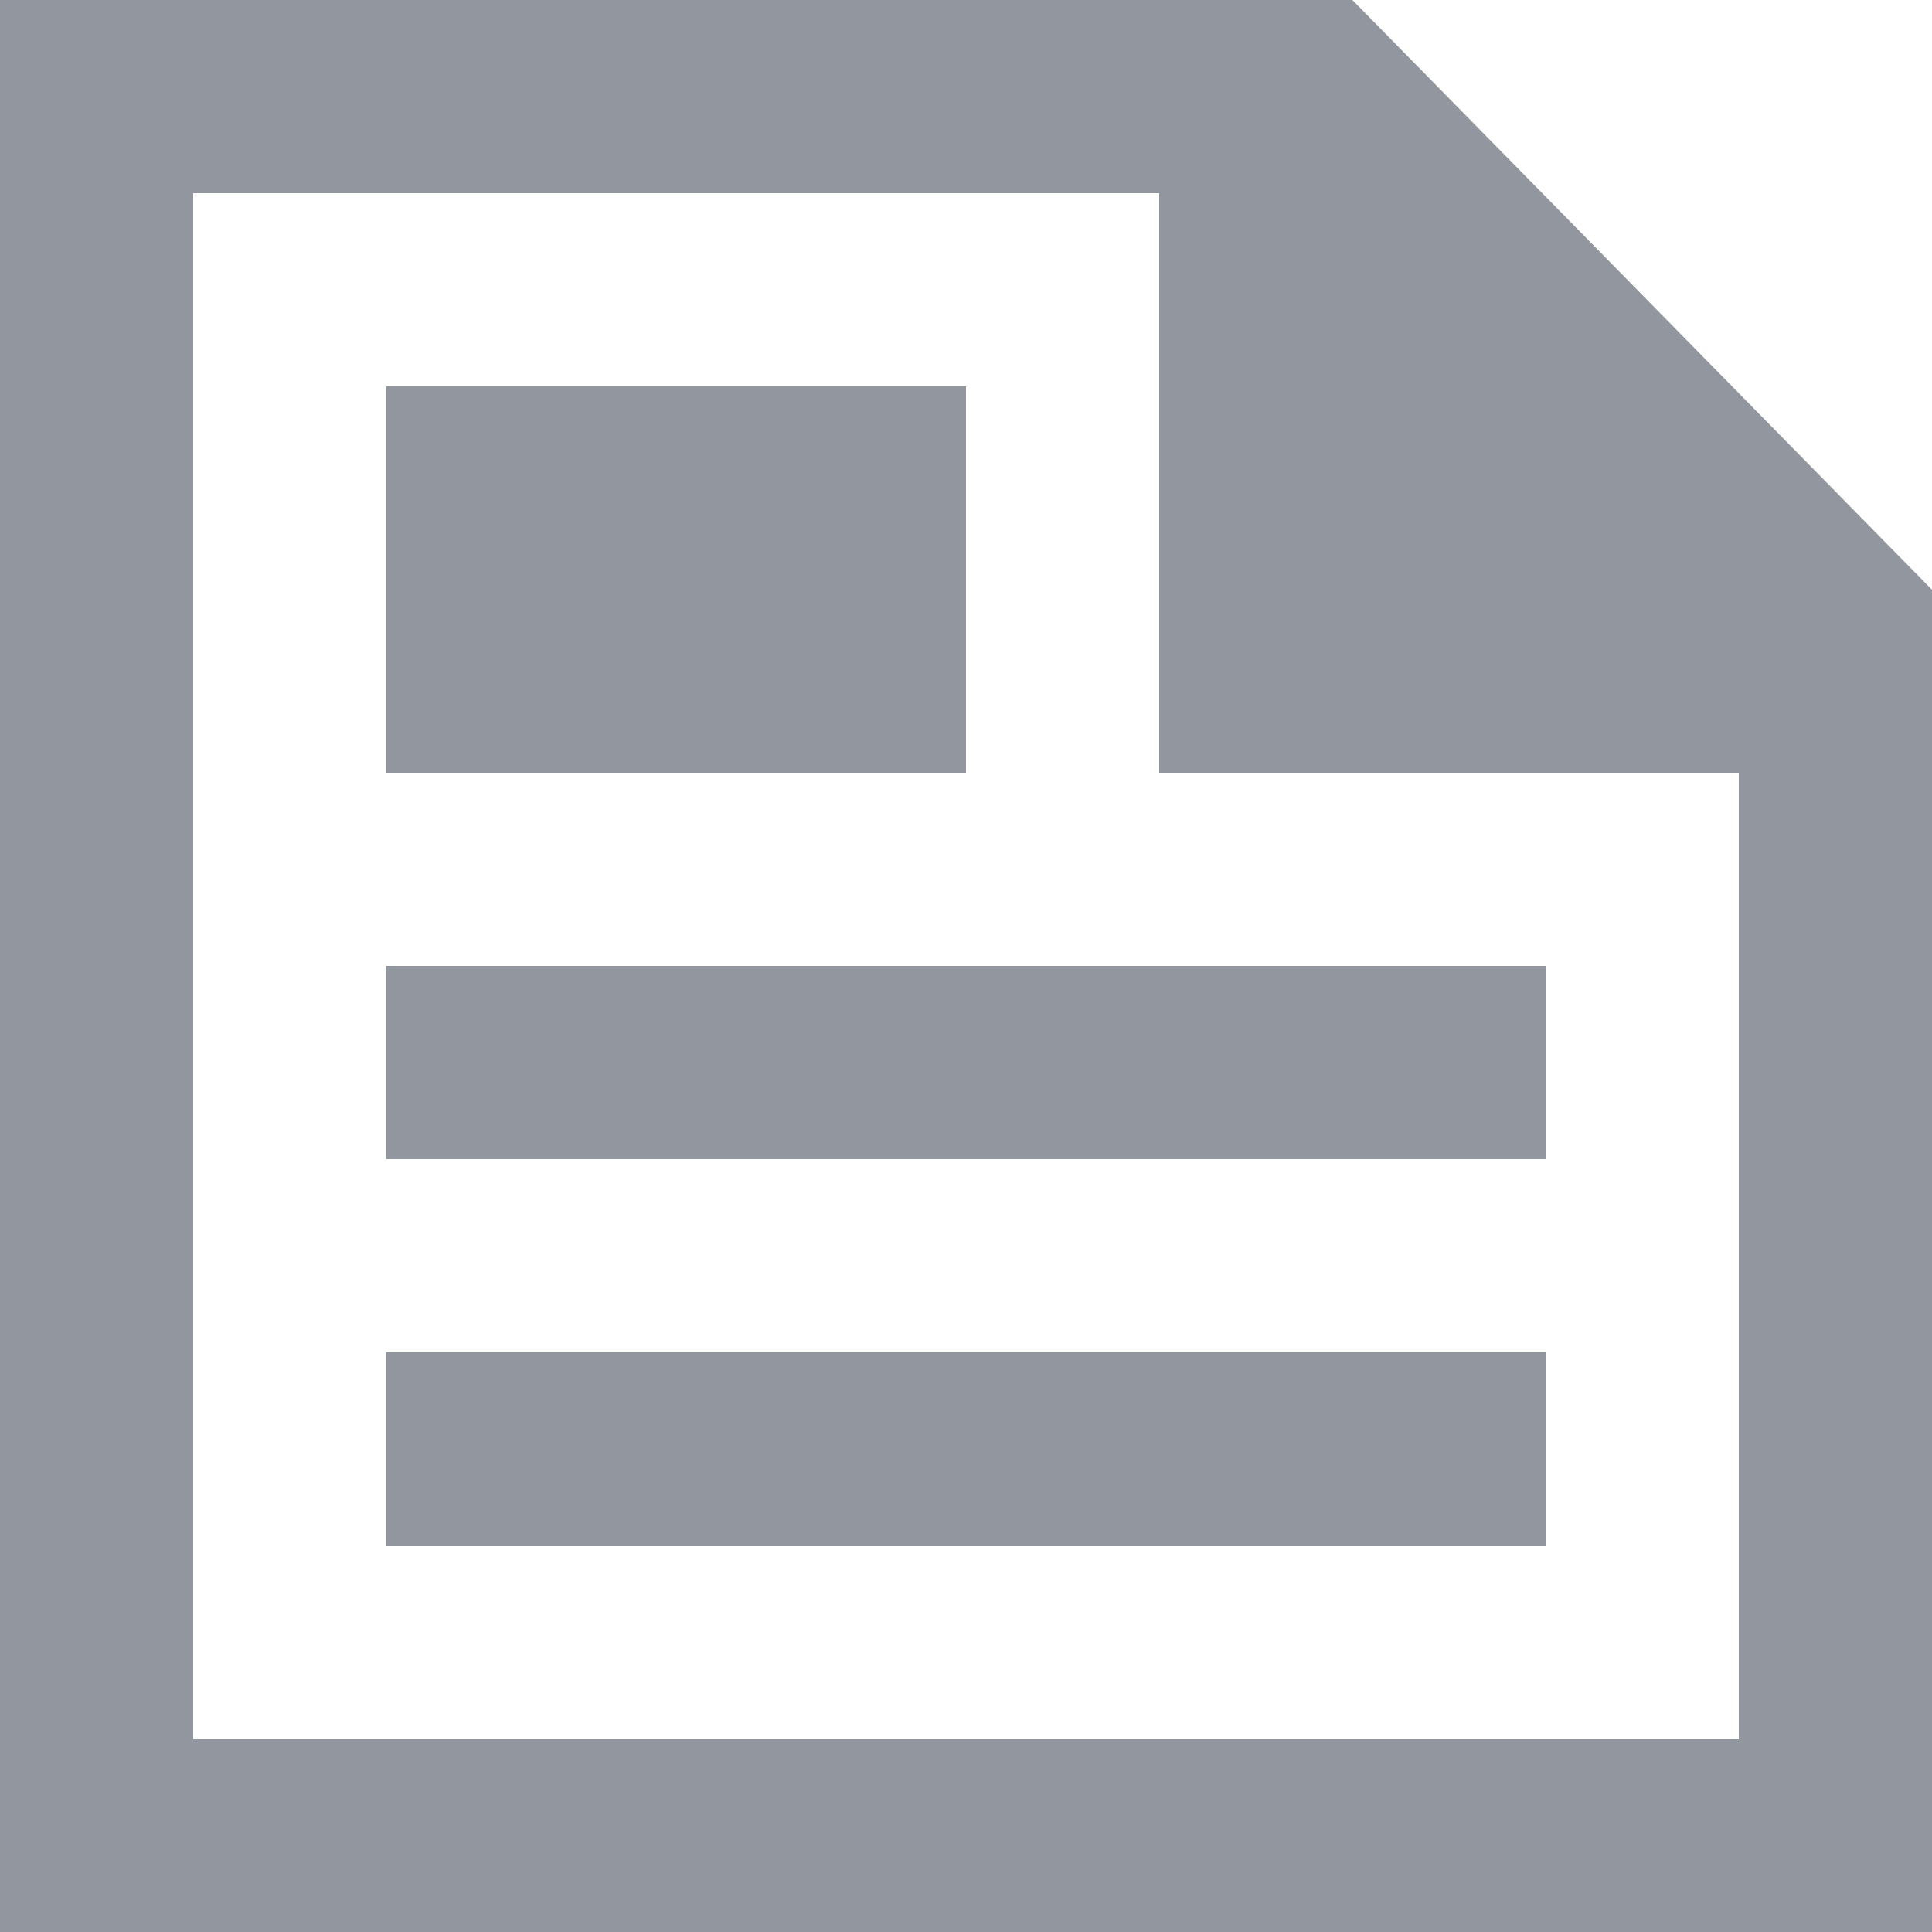 <svg width="20" height="20" viewBox="0 0 20 20" xmlns="http://www.w3.org/2000/svg"><title>file-icon</title><path d="M4 16h12v-2H4v2zm0-4h12v-2H4v2zm0-4h6V4H4v4zm14 10H2V2h10v6h6v10zM14 0H0v20h20V6.105L14 0z" fill="#92969E" fill-rule="evenodd" id="app-icon" /></svg>